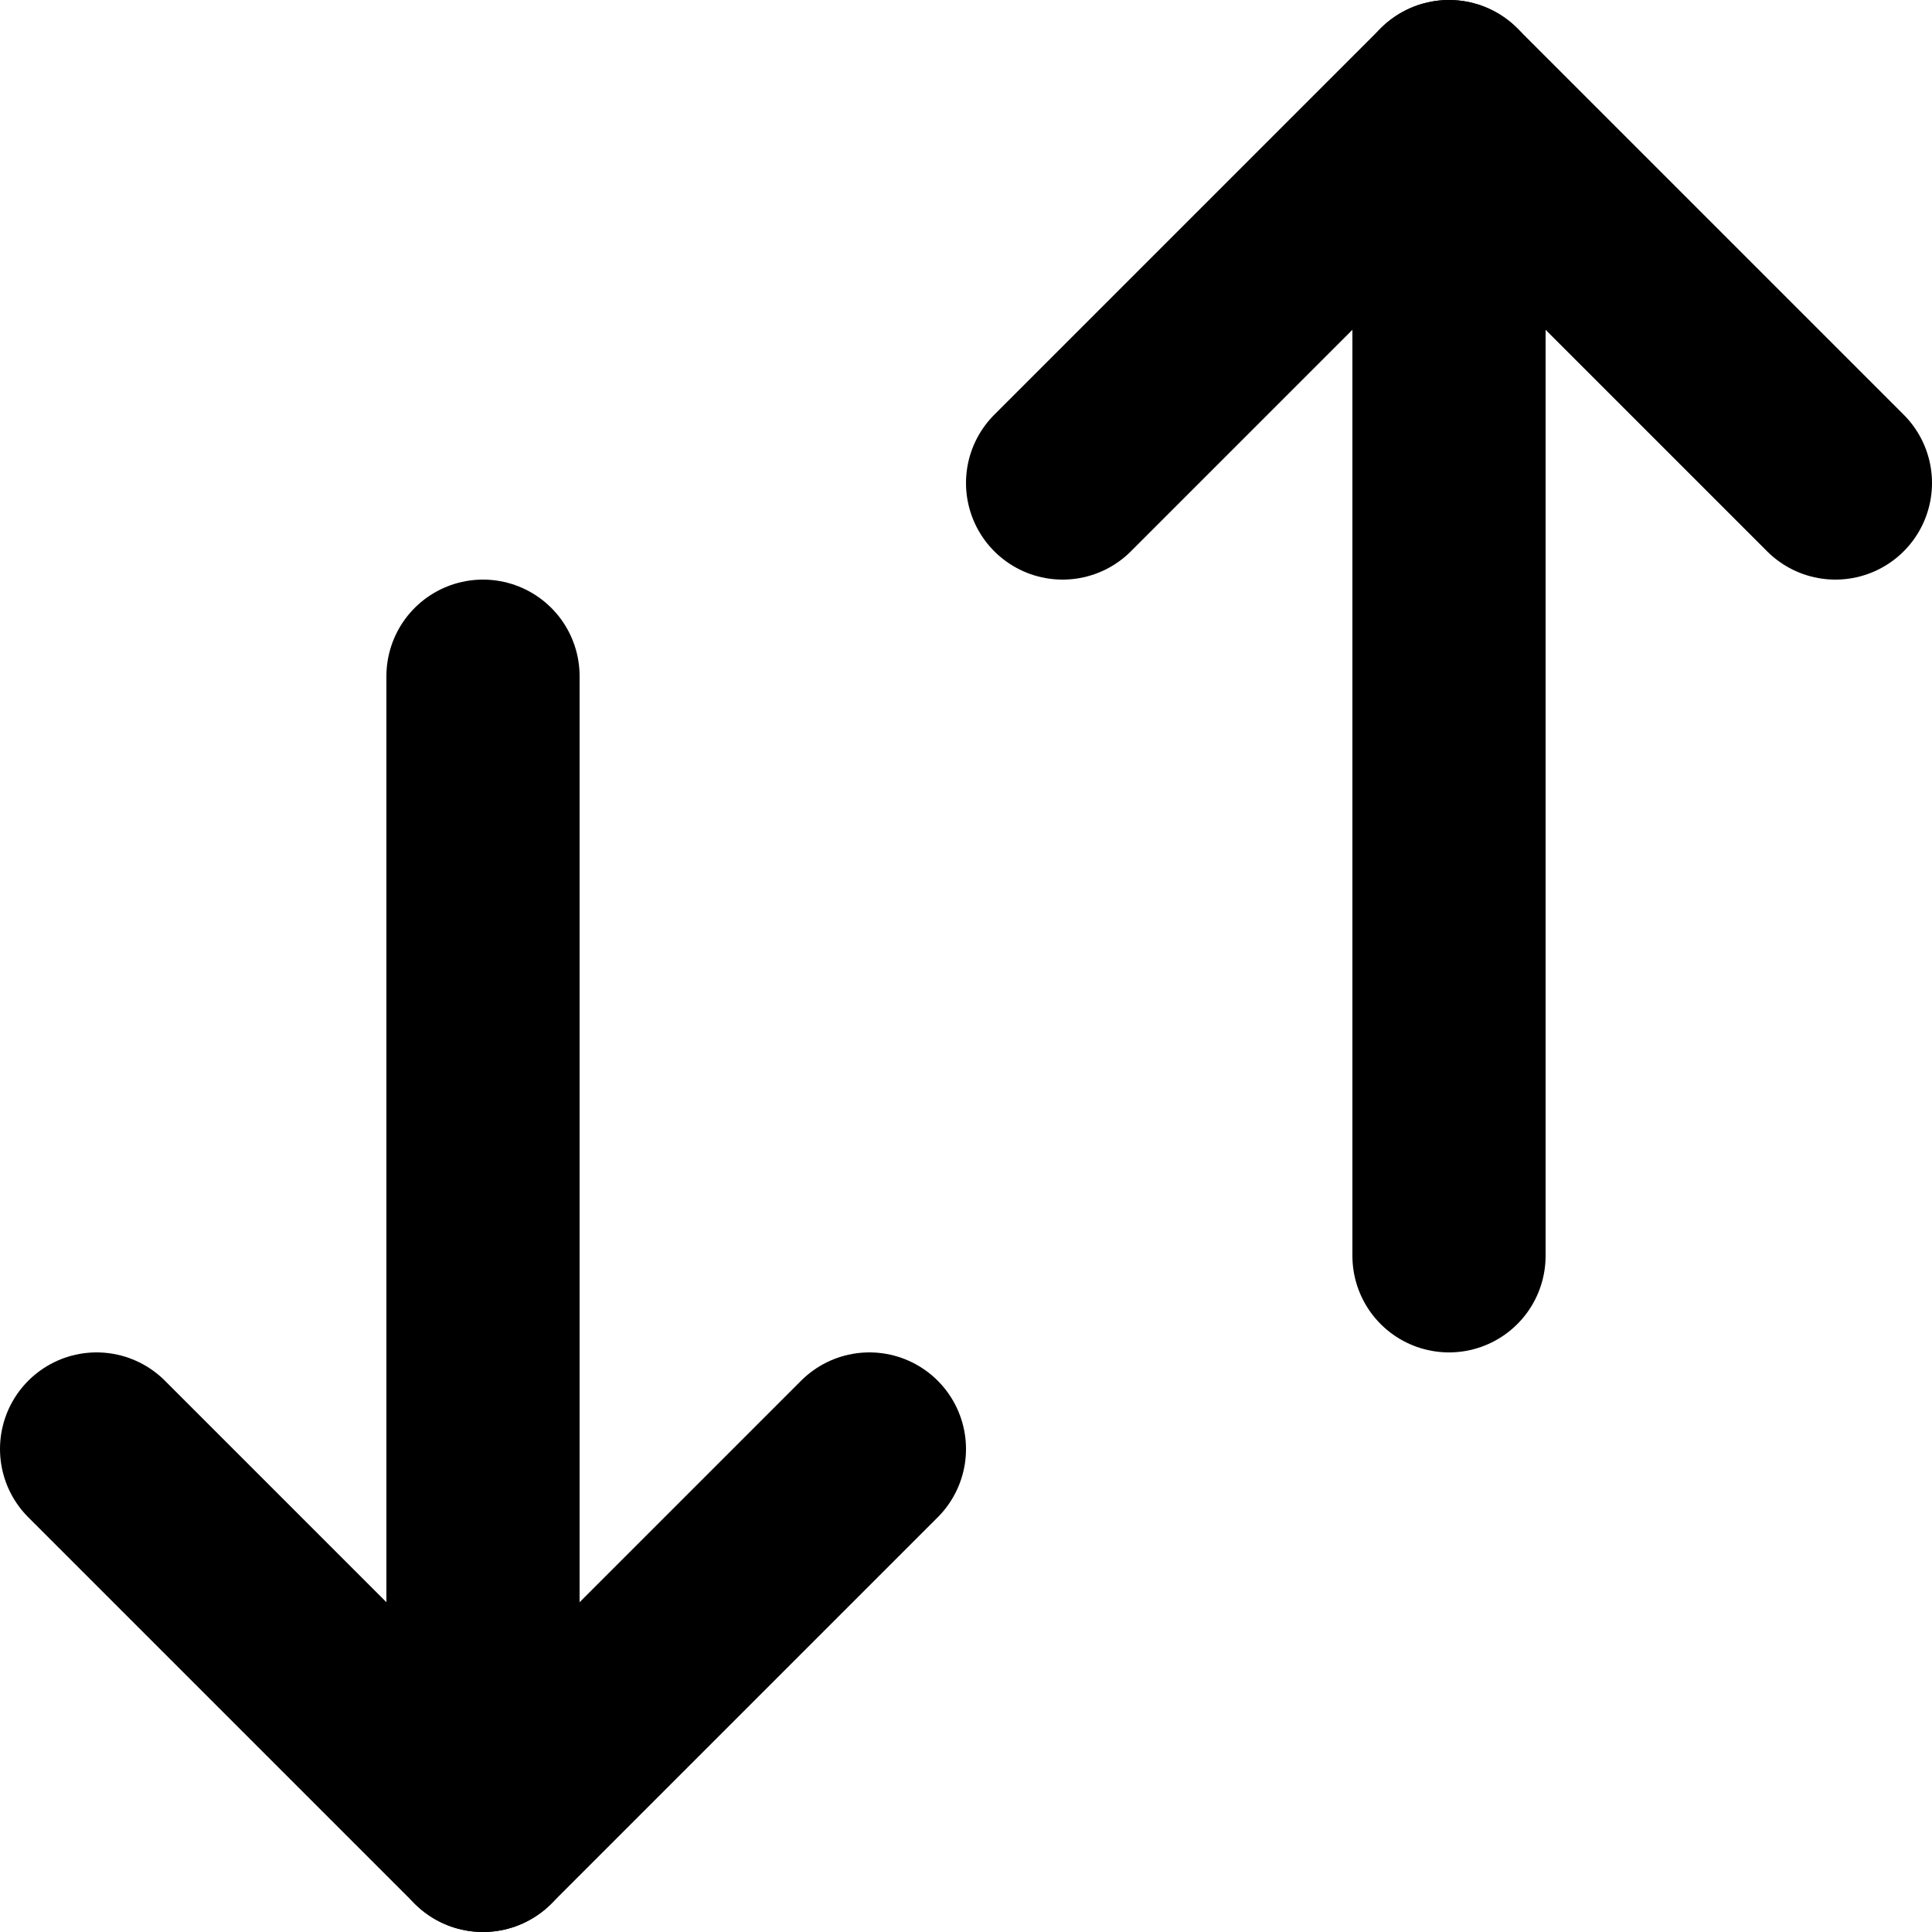 <svg width="20" height="20" viewBox="0 0 20 20" fill="none" xmlns="http://www.w3.org/2000/svg">
<g clip-path="url(#clip0_477_5402)">
<path d="M9 15L5 19L1 15" stroke="black" stroke-width="2" stroke-linecap="round" stroke-linejoin="round"/>
<path d="M5 19V7" stroke="black" stroke-width="2" stroke-linecap="round" stroke-linejoin="round"/>
<path d="M19 5L15 1L11 5" stroke="black" stroke-width="2" stroke-linecap="round" stroke-linejoin="round"/>
<path d="M15 13V1" stroke="black" stroke-width="2" stroke-linecap="round" stroke-linejoin="round"/>
</g>
<defs>
<clipPath id="clip0_477_5402">
<rect width="20" height="20" fill="white"/>
</clipPath>
</defs>
</svg>
